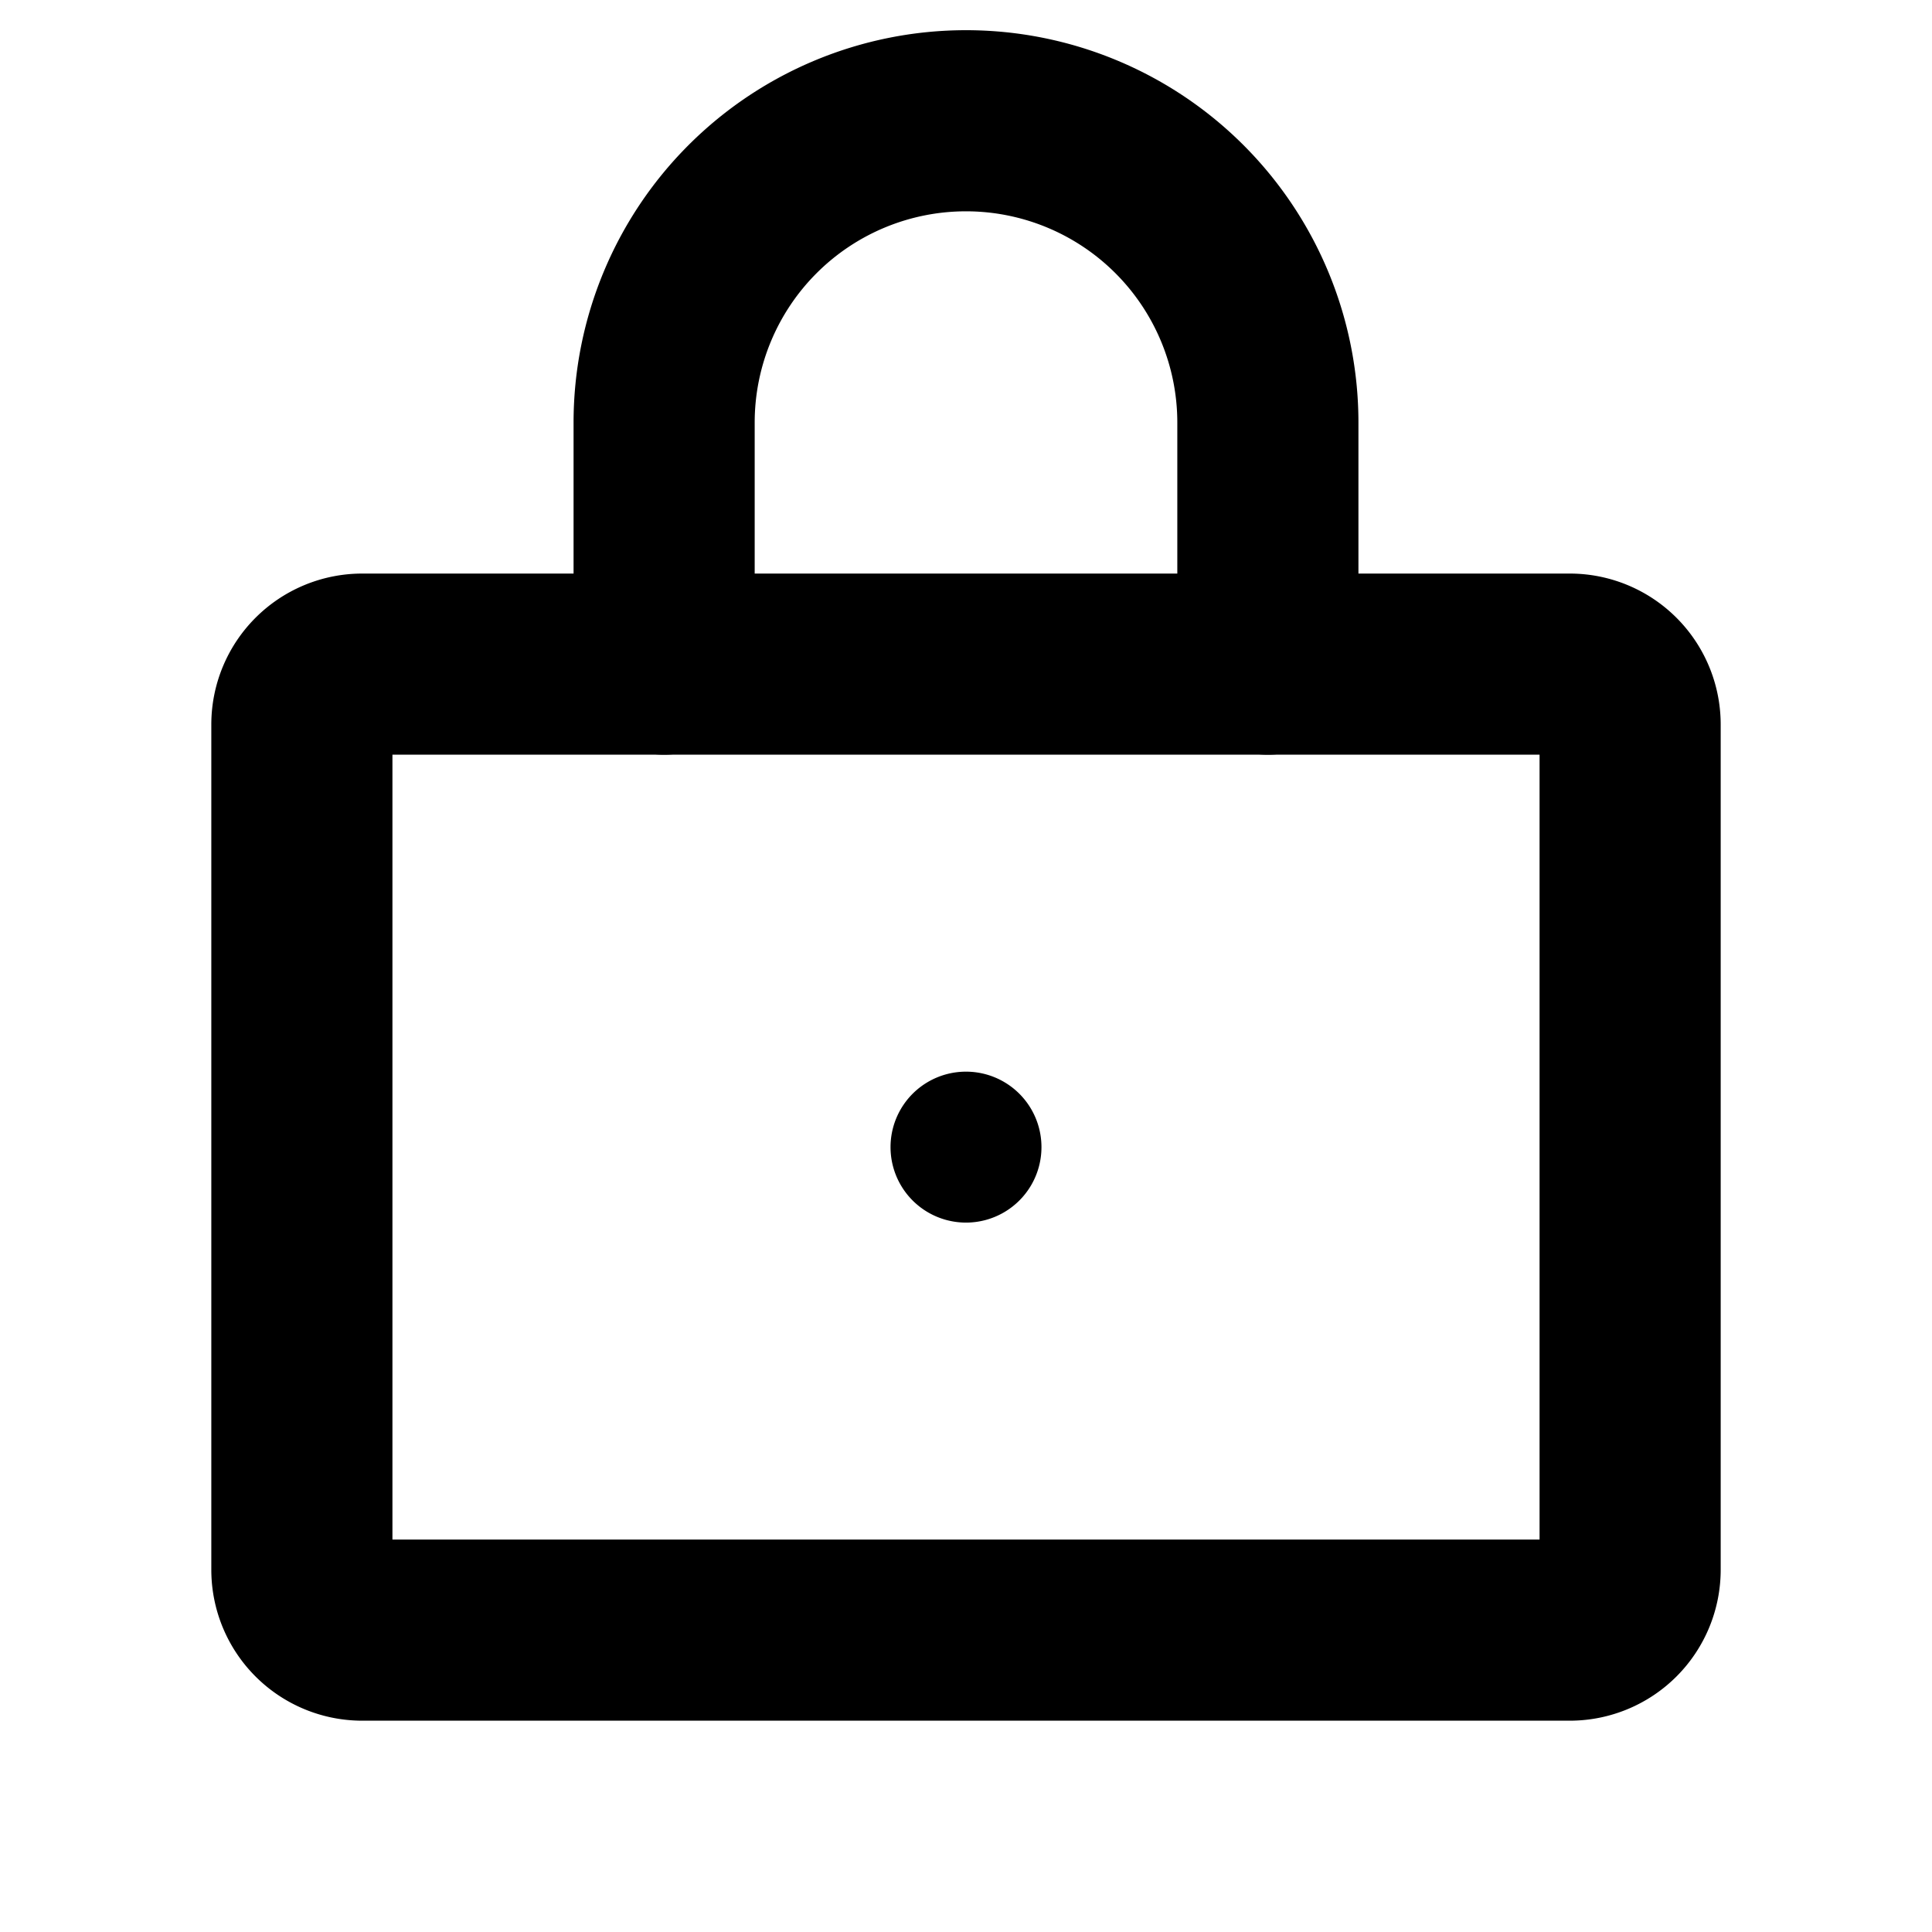 <svg xmlns="http://www.w3.org/2000/svg" width="1em" height="1em" fill="none" viewBox="0 0 16 16">
  <g clip-path="url(#a)">
    <path stroke="currentColor" stroke-linecap="round" stroke-linejoin="round" stroke-width="1.5" d="M13 5.5H3a.5.5 0 0 0-.5.5v7a.5.5 0 0 0 .5.5h10a.5.5 0 0 0 .5-.5V6a.5.5 0 0 0-.5-.5Z"/>
    <path fill="currentColor" d="M8 10.125a.625.625 0 1 0 0-1.25.625.625 0 0 0 0 1.25Z"/>
    <path stroke="currentColor" stroke-linecap="round" stroke-linejoin="round" stroke-width="1.5" d="M5.5 5.5v-2a2.5 2.5 0 1 1 5 0v2"/>
  </g>
  <defs>
    <clipPath id="a">
      <path fill="#fff" d="M0 0h16v16H0z"/>
    </clipPath>
  </defs>
</svg>
